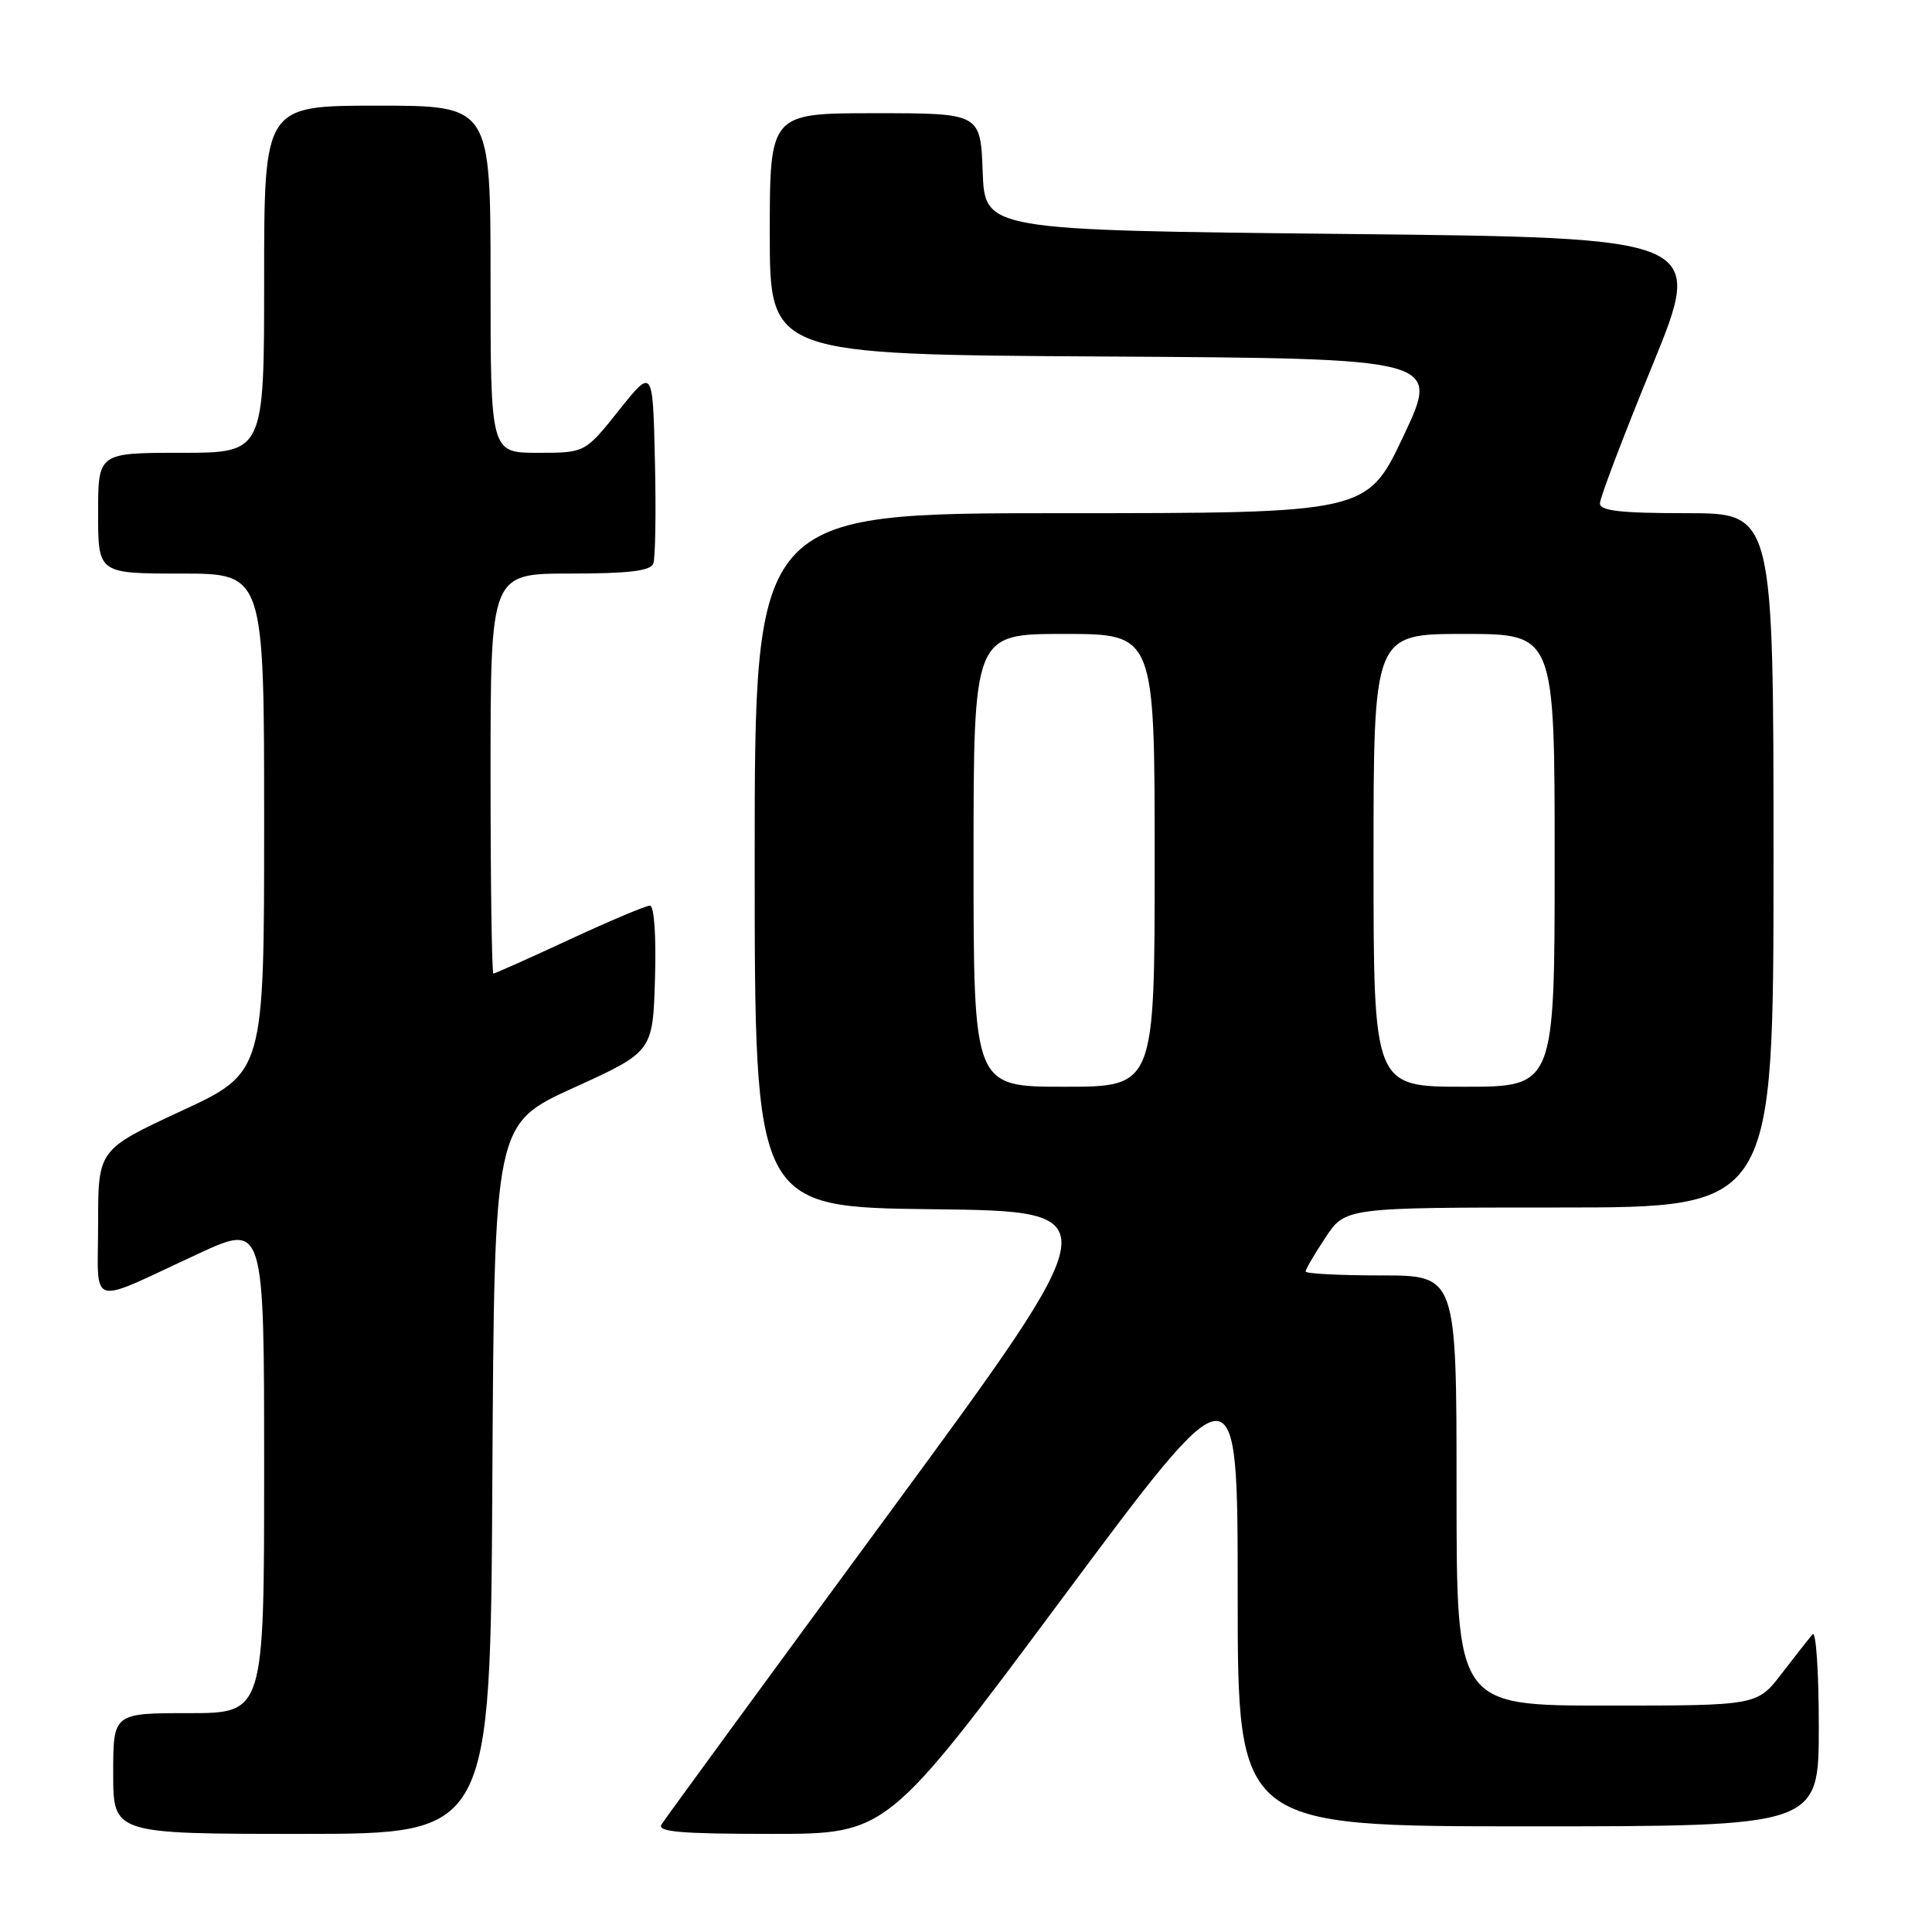 <?xml version="1.0" encoding="UTF-8" standalone="no"?>
<!DOCTYPE svg PUBLIC "-//W3C//DTD SVG 1.1//EN" "http://www.w3.org/Graphics/SVG/1.1/DTD/svg11.dtd" >
<svg xmlns="http://www.w3.org/2000/svg" xmlns:xlink="http://www.w3.org/1999/xlink" version="1.1" viewBox="0 0 256 256">
 <g >
 <path fill="currentColor"
d=" M 65.24 195.96 C 65.50 148.92 65.50 148.92 76.00 144.14 C 86.50 139.36 86.50 139.36 86.79 129.68 C 86.96 123.93 86.68 120.00 86.11 120.00 C 85.58 120.00 80.78 122.03 75.45 124.50 C 70.11 126.98 65.58 129.00 65.38 129.00 C 65.17 129.00 65.00 117.08 65.00 102.50 C 65.00 76.00 65.00 76.00 75.53 76.00 C 83.27 76.00 86.20 75.65 86.56 74.69 C 86.84 73.98 86.94 67.84 86.78 61.06 C 86.50 48.74 86.50 48.74 82.01 54.37 C 77.52 60.00 77.52 60.00 71.26 60.00 C 65.00 60.00 65.00 60.00 65.00 37.00 C 65.00 14.00 65.00 14.00 50.00 14.00 C 35.00 14.00 35.00 14.00 35.00 37.00 C 35.00 60.00 35.00 60.00 24.00 60.00 C 13.00 60.00 13.00 60.00 13.00 68.00 C 13.00 76.00 13.00 76.00 24.00 76.00 C 35.00 76.00 35.00 76.00 35.00 109.06 C 35.00 142.12 35.00 142.12 24.00 147.22 C 13.00 152.33 13.00 152.33 13.00 162.14 C 13.00 173.49 11.41 173.01 26.25 166.14 C 35.00 162.09 35.00 162.09 35.00 194.55 C 35.00 227.00 35.00 227.00 25.00 227.00 C 15.00 227.00 15.00 227.00 15.00 235.00 C 15.00 243.00 15.00 243.00 39.99 243.00 C 64.98 243.00 64.98 243.00 65.24 195.96 Z  M 140.77 211.77 C 164.00 180.54 164.00 180.54 164.00 211.27 C 164.00 242.00 164.00 242.00 202.50 242.00 C 241.00 242.00 241.00 242.00 241.00 228.80 C 241.00 221.54 240.63 216.03 240.18 216.55 C 239.73 217.07 237.89 219.41 236.09 221.75 C 232.83 226.00 232.83 226.00 212.92 226.00 C 193.00 226.00 193.00 226.00 193.00 197.50 C 193.00 169.00 193.00 169.00 183.00 169.00 C 177.50 169.00 173.00 168.77 173.00 168.48 C 173.00 168.19 174.18 166.17 175.63 163.98 C 178.27 160.00 178.27 160.00 206.63 160.00 C 235.00 160.00 235.00 160.00 235.00 114.00 C 235.00 68.00 235.00 68.00 223.50 68.00 C 214.70 68.00 212.00 67.69 212.00 66.69 C 212.00 65.97 215.12 57.76 218.94 48.44 C 225.87 31.50 225.87 31.50 178.19 31.00 C 130.50 30.50 130.50 30.50 130.21 22.75 C 129.92 15.00 129.92 15.00 115.96 15.00 C 102.00 15.00 102.00 15.00 102.00 30.99 C 102.00 46.98 102.00 46.98 146.41 47.24 C 190.82 47.50 190.82 47.50 185.98 57.75 C 181.14 68.00 181.14 68.00 140.57 68.00 C 100.00 68.00 100.00 68.00 100.00 113.98 C 100.00 159.96 100.00 159.96 123.61 160.23 C 147.21 160.50 147.21 160.50 117.82 200.50 C 101.65 222.50 88.08 241.06 87.65 241.75 C 87.05 242.73 90.20 243.00 102.21 243.00 C 117.54 243.00 117.54 243.00 140.77 211.77 Z  M 129.00 114.00 C 129.00 84.00 129.00 84.00 141.00 84.00 C 153.00 84.00 153.00 84.00 153.00 114.00 C 153.00 144.00 153.00 144.00 141.00 144.00 C 129.00 144.00 129.00 144.00 129.00 114.00 Z  M 182.00 114.00 C 182.00 84.00 182.00 84.00 194.00 84.00 C 206.00 84.00 206.00 84.00 206.00 114.00 C 206.00 144.00 206.00 144.00 194.00 144.00 C 182.00 144.00 182.00 144.00 182.00 114.00 Z "/>
</g>
</svg>
